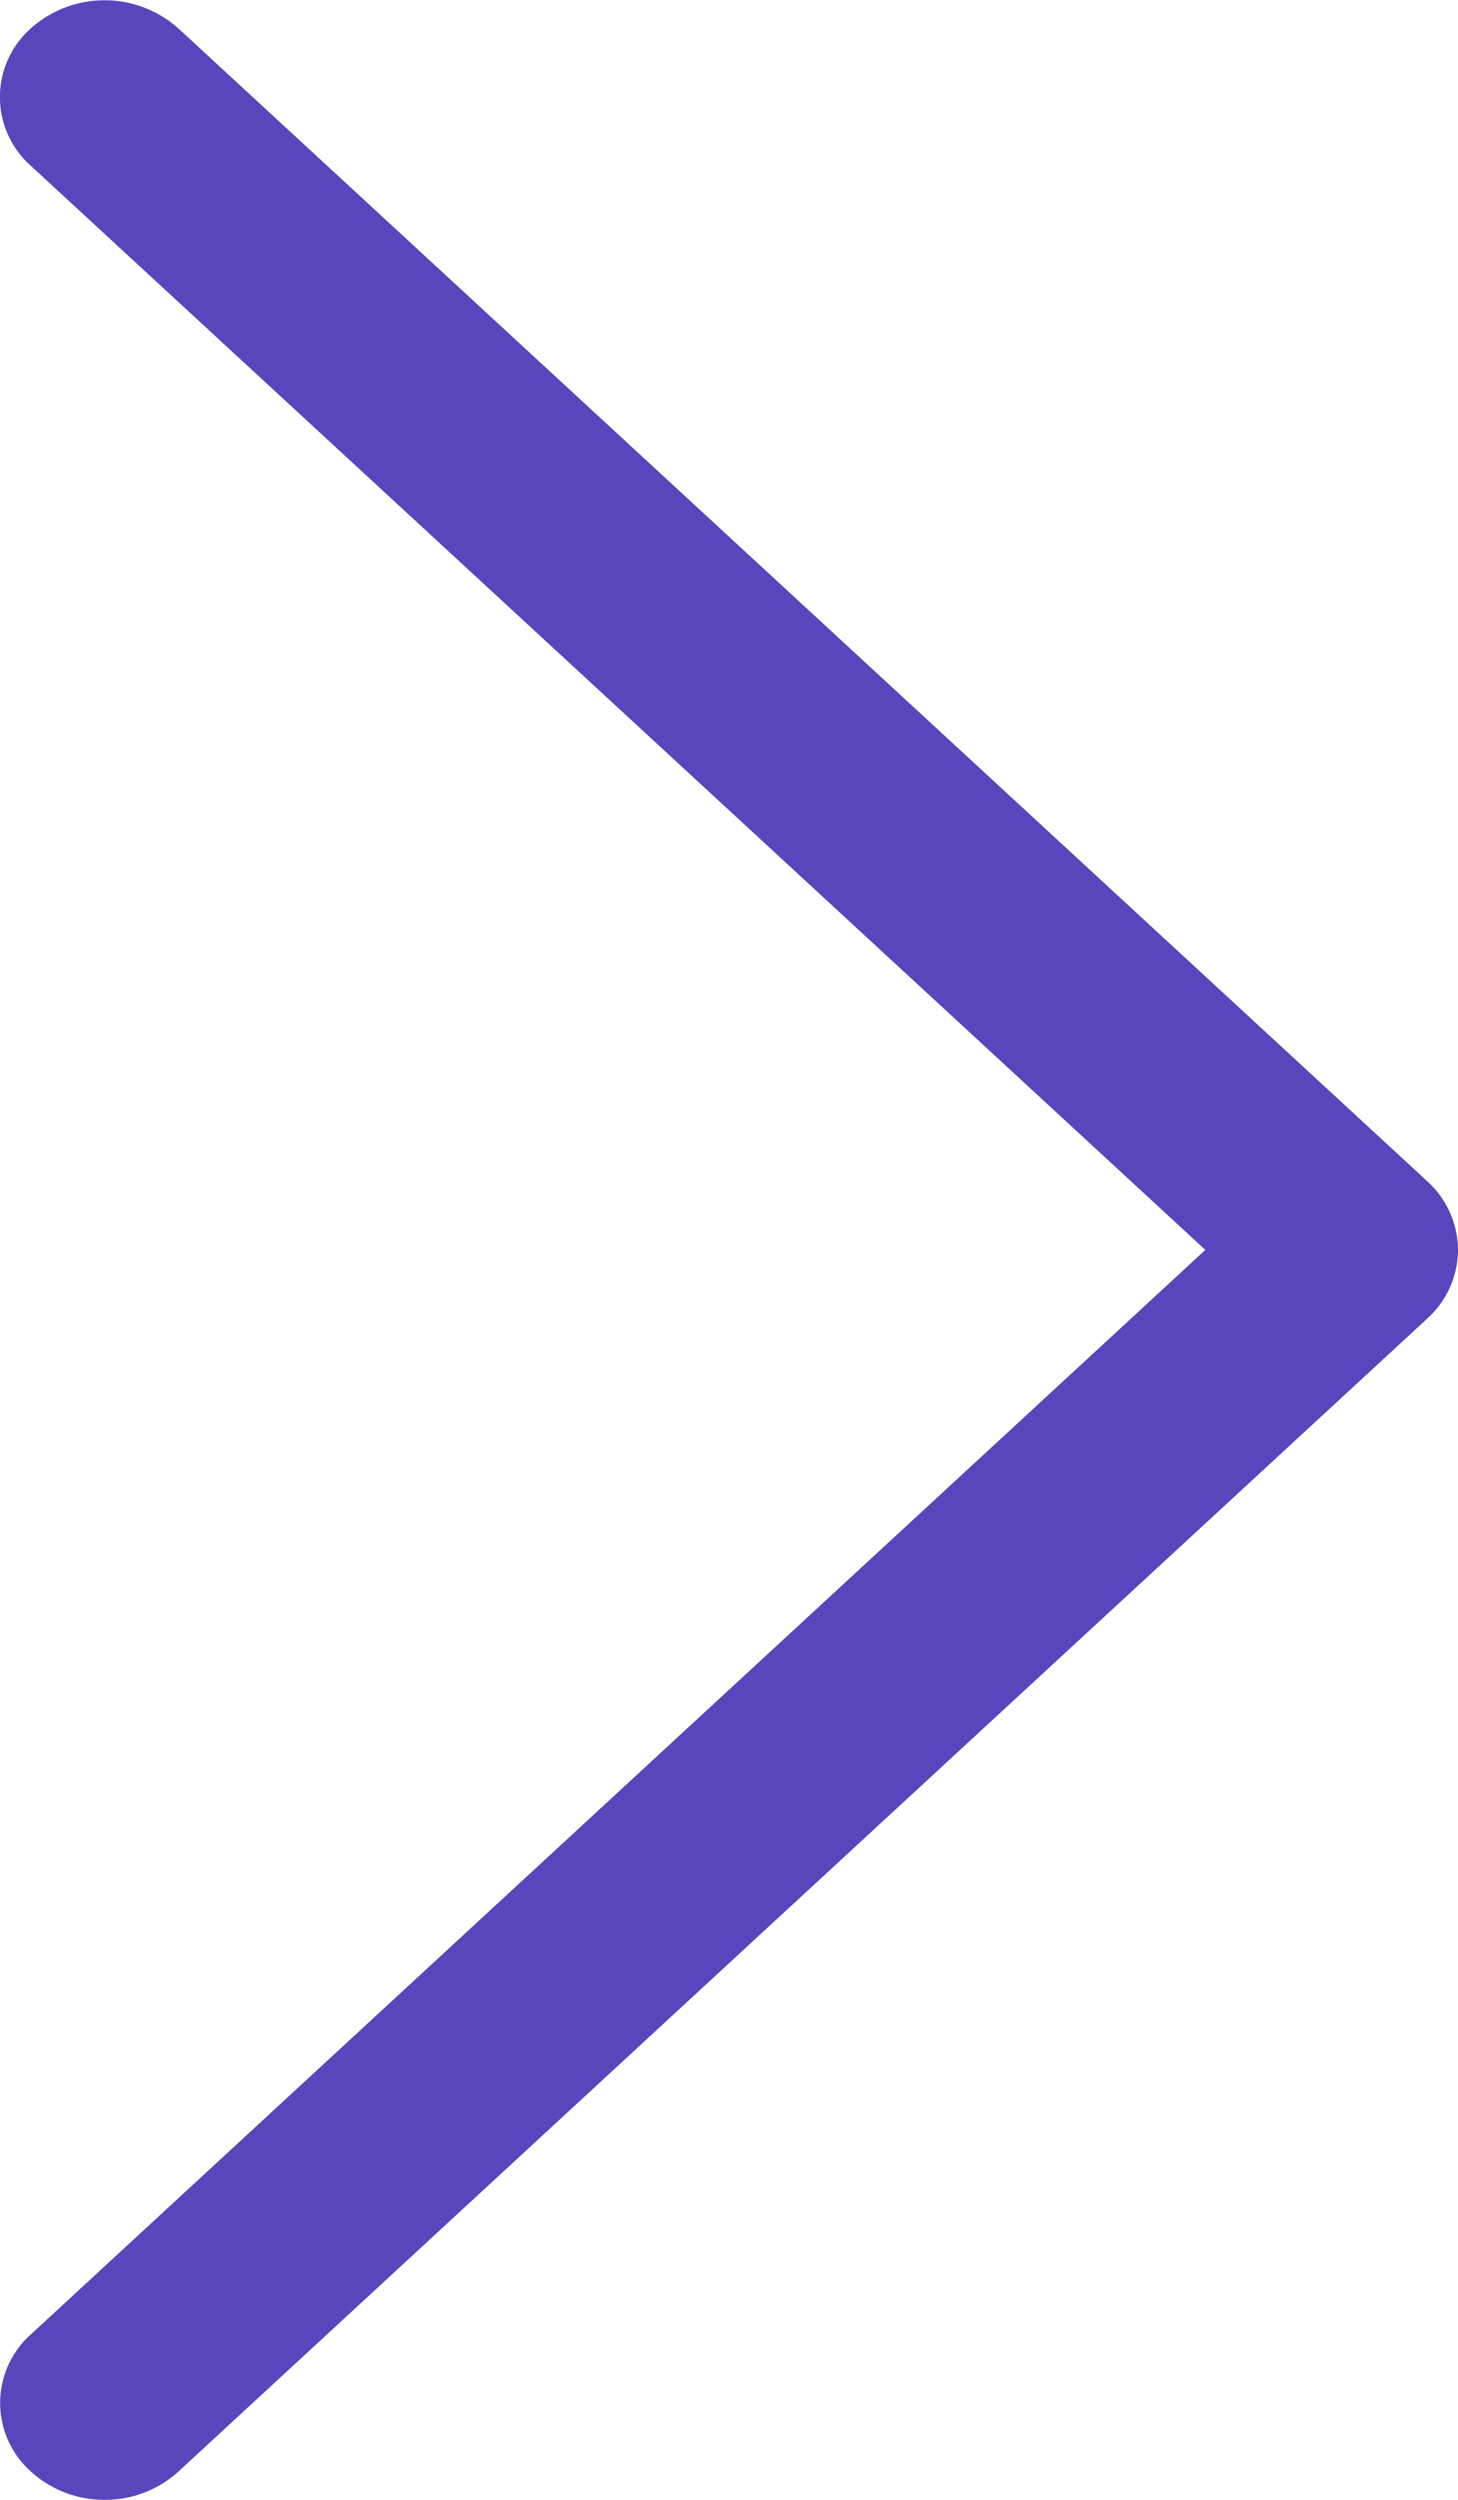 <svg width="7" height="12" viewBox="0 0 7 12" fill="none" xmlns="http://www.w3.org/2000/svg"><path d="M6.852 5.67L.857.137a.532.532 0 0 0-.71 0 .441.441 0 0 0 0 .658L5.787 6 .148 11.206a.441.441 0 0 0-.001.657.522.522 0 0 0 .355.137.522.522 0 0 0 .355-.136L6.852 6.33A.448.448 0 0 0 7 6a.449.449 0 0 0-.148-.33z" fill="#5846BC"/></svg>